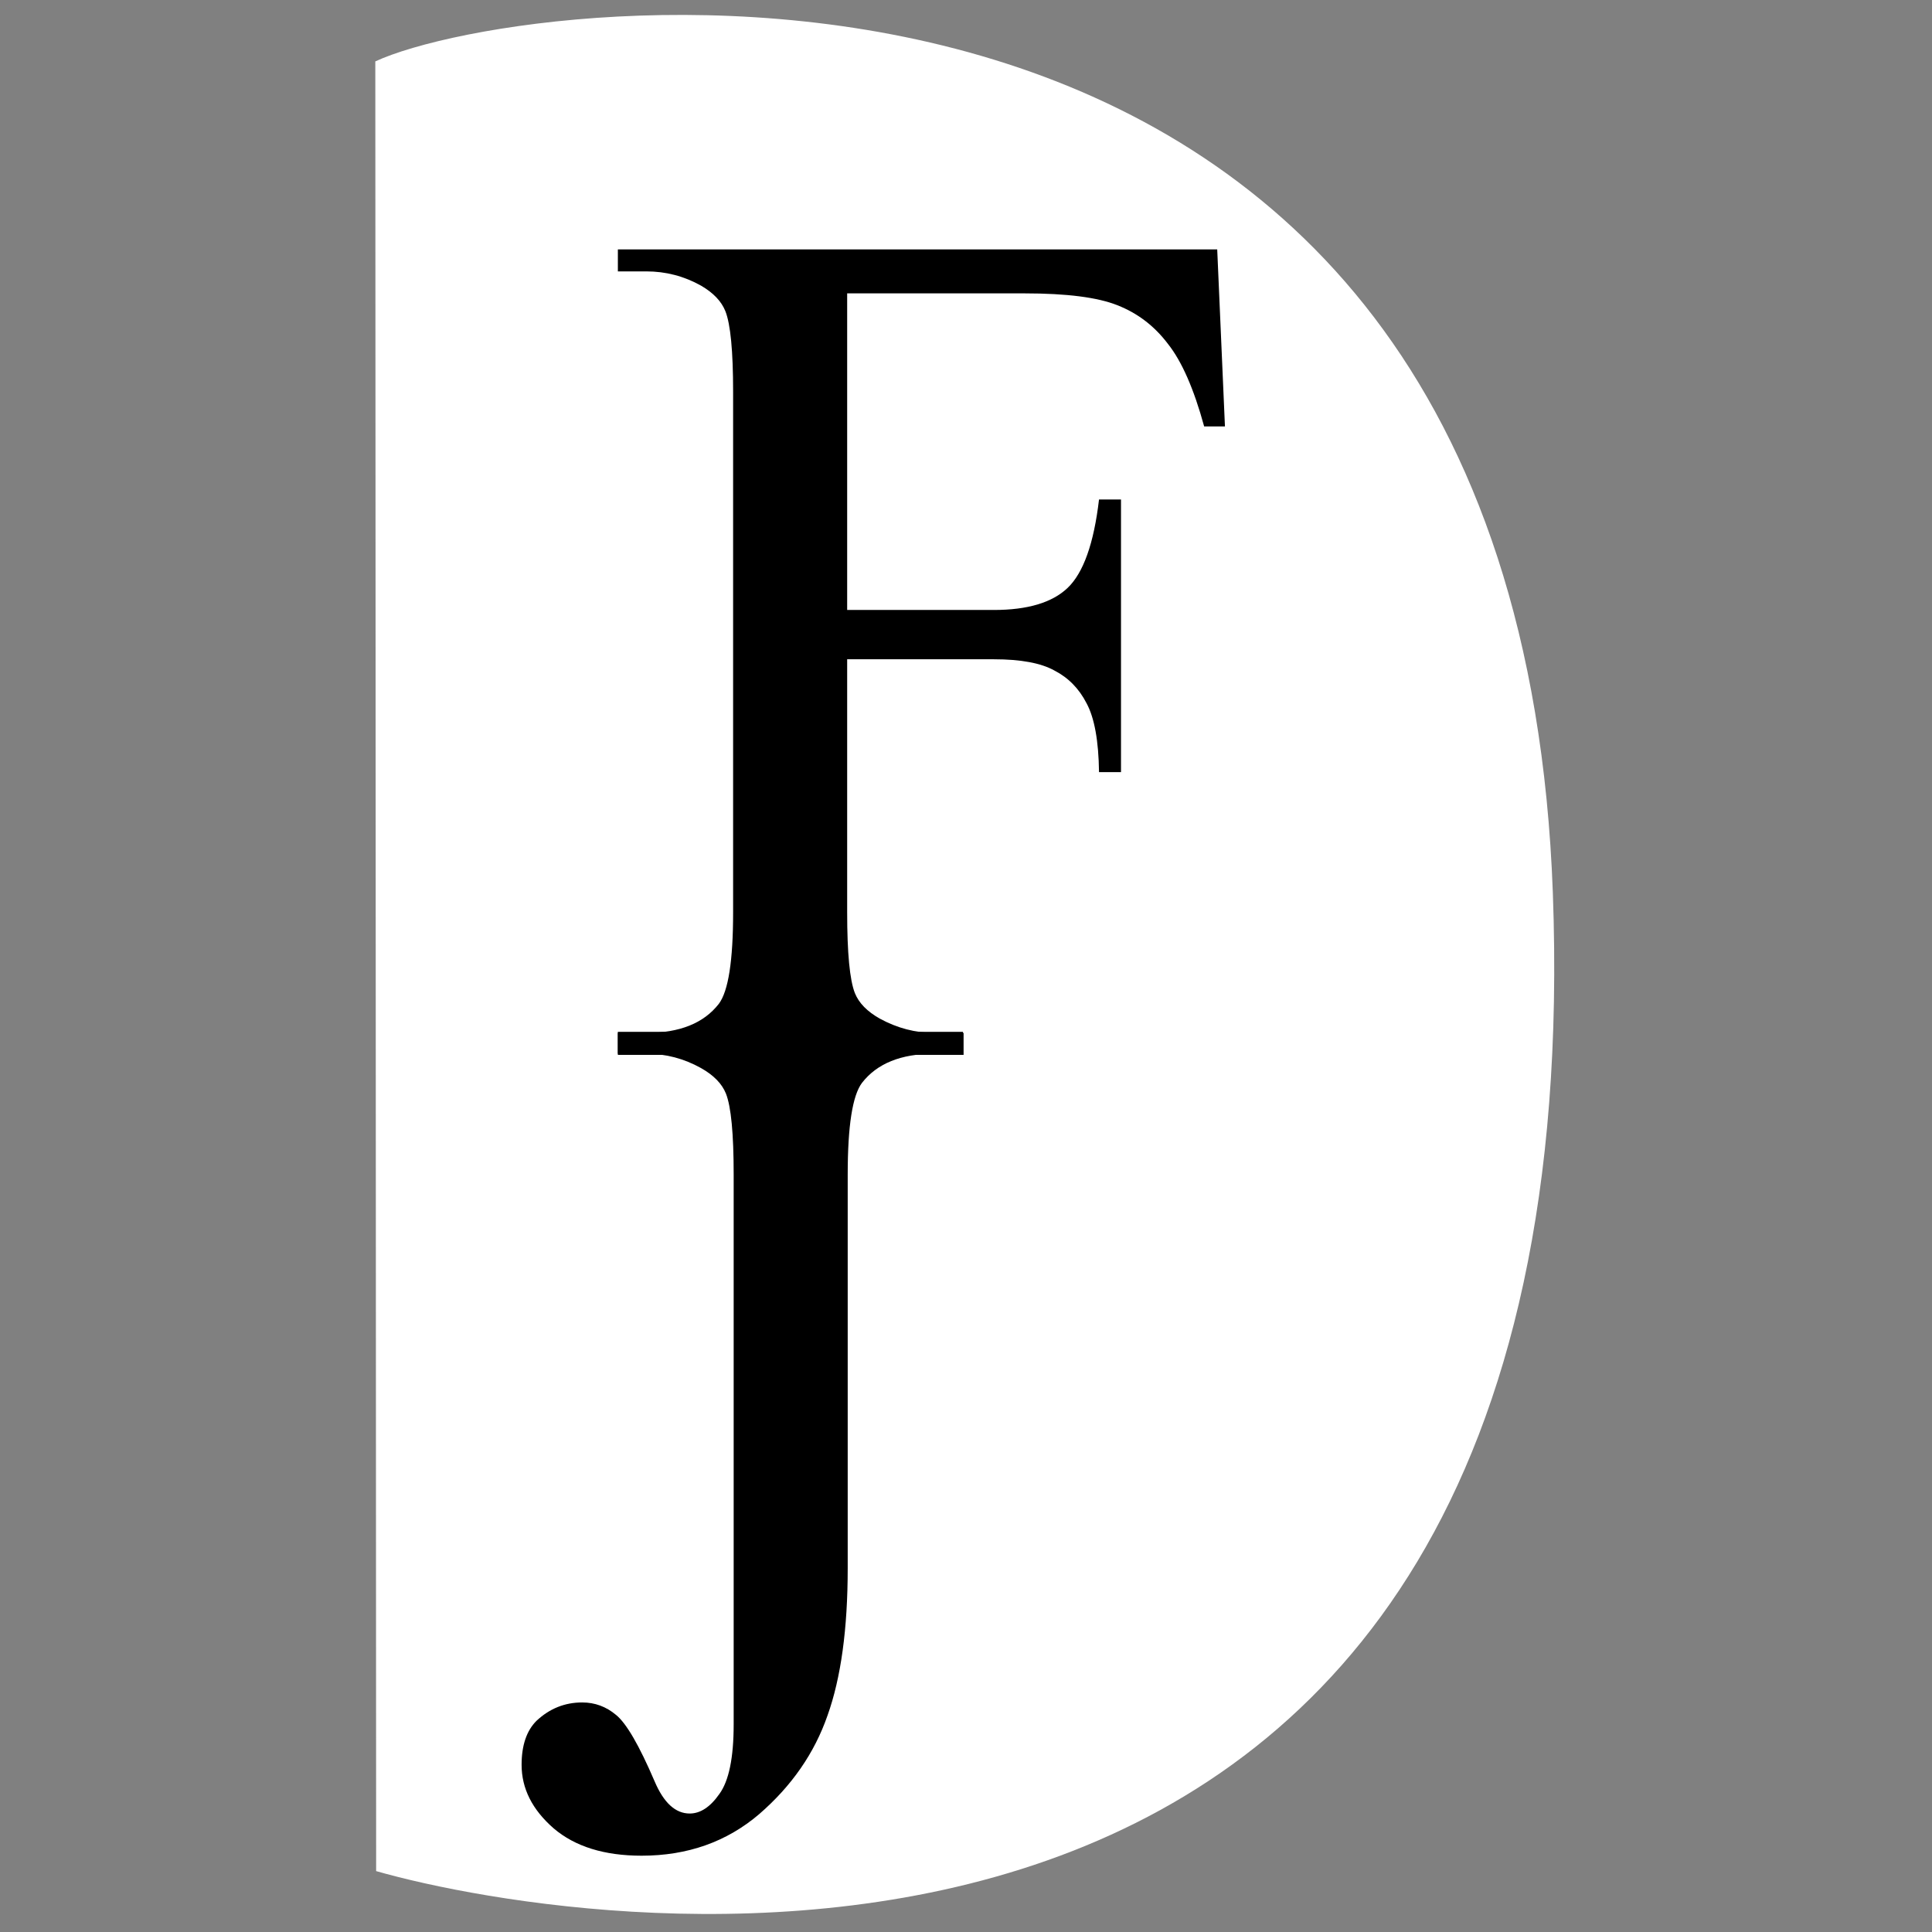 <svg xmlns="http://www.w3.org/2000/svg" height="76px" width="76px" viewBox="0 0 500 500">
  <rect x="0" y="0" width="500" height="500" fill="#808080" stroke="none"/>
  <path fill="#FFF" d="M97.13 15.89l.215 468.35c54.486 15.572 315.946 58.28 304.527-253.25-9.794-267.183-265.72-233.203-304.74-215.1z"/>
  <path d="M159.894 272.722v-5.688h89.315v5.688h-7.533q-12.76 0-18.6 7.532-3.69 4.92-3.69 23.674v101.92q0 23.52-5.227 38.125-5.073 14.604-17.68 25.518-12.604 10.762-30.437 10.762-14.45 0-22.75-7.07-8.302-7.227-8.302-16.45 0-7.533 3.844-11.376 5.073-4.765 11.837-4.765 4.92 0 8.763 3.23 3.997 3.227 9.992 17.216 3.536 8.3 9.07 8.3 4.15 0 7.687-5.072 3.69-5.073 3.69-17.986v-142.35q0-15.834-2-20.907-1.537-3.842-6.456-6.61-6.61-3.688-13.99-3.688h-7.532z" font-size="66" font-family="Times New Roman" word-spacing="0"/>
  <path d="M219.245 75.923v81.937h37.97q13.067 0 19.062-5.688 6.15-5.842 8.148-22.906h5.688v70.56h-5.688q-.154-12.144-3.23-17.83-2.92-5.69-8.3-8.456-5.226-2.92-15.68-2.92h-37.97v65.486q0 15.834 1.998 20.907 1.538 3.843 6.457 6.61 6.764 3.69 14.143 3.69h7.532V273h-89.47v-5.687h7.38q12.913 0 18.755-7.533 3.69-4.92 3.69-23.674V101.442q0-15.834-2-20.907-1.536-3.843-6.302-6.61-6.61-3.69-14.143-3.69h-7.38V64.55h155.11l2 45.81h-5.38q-3.998-14.604-9.378-21.368-5.227-6.918-13.067-9.992-7.686-3.075-23.98-3.075h-45.965z" font-size="66" font-family="Times New Roman" word-spacing="0"/>
</svg>
